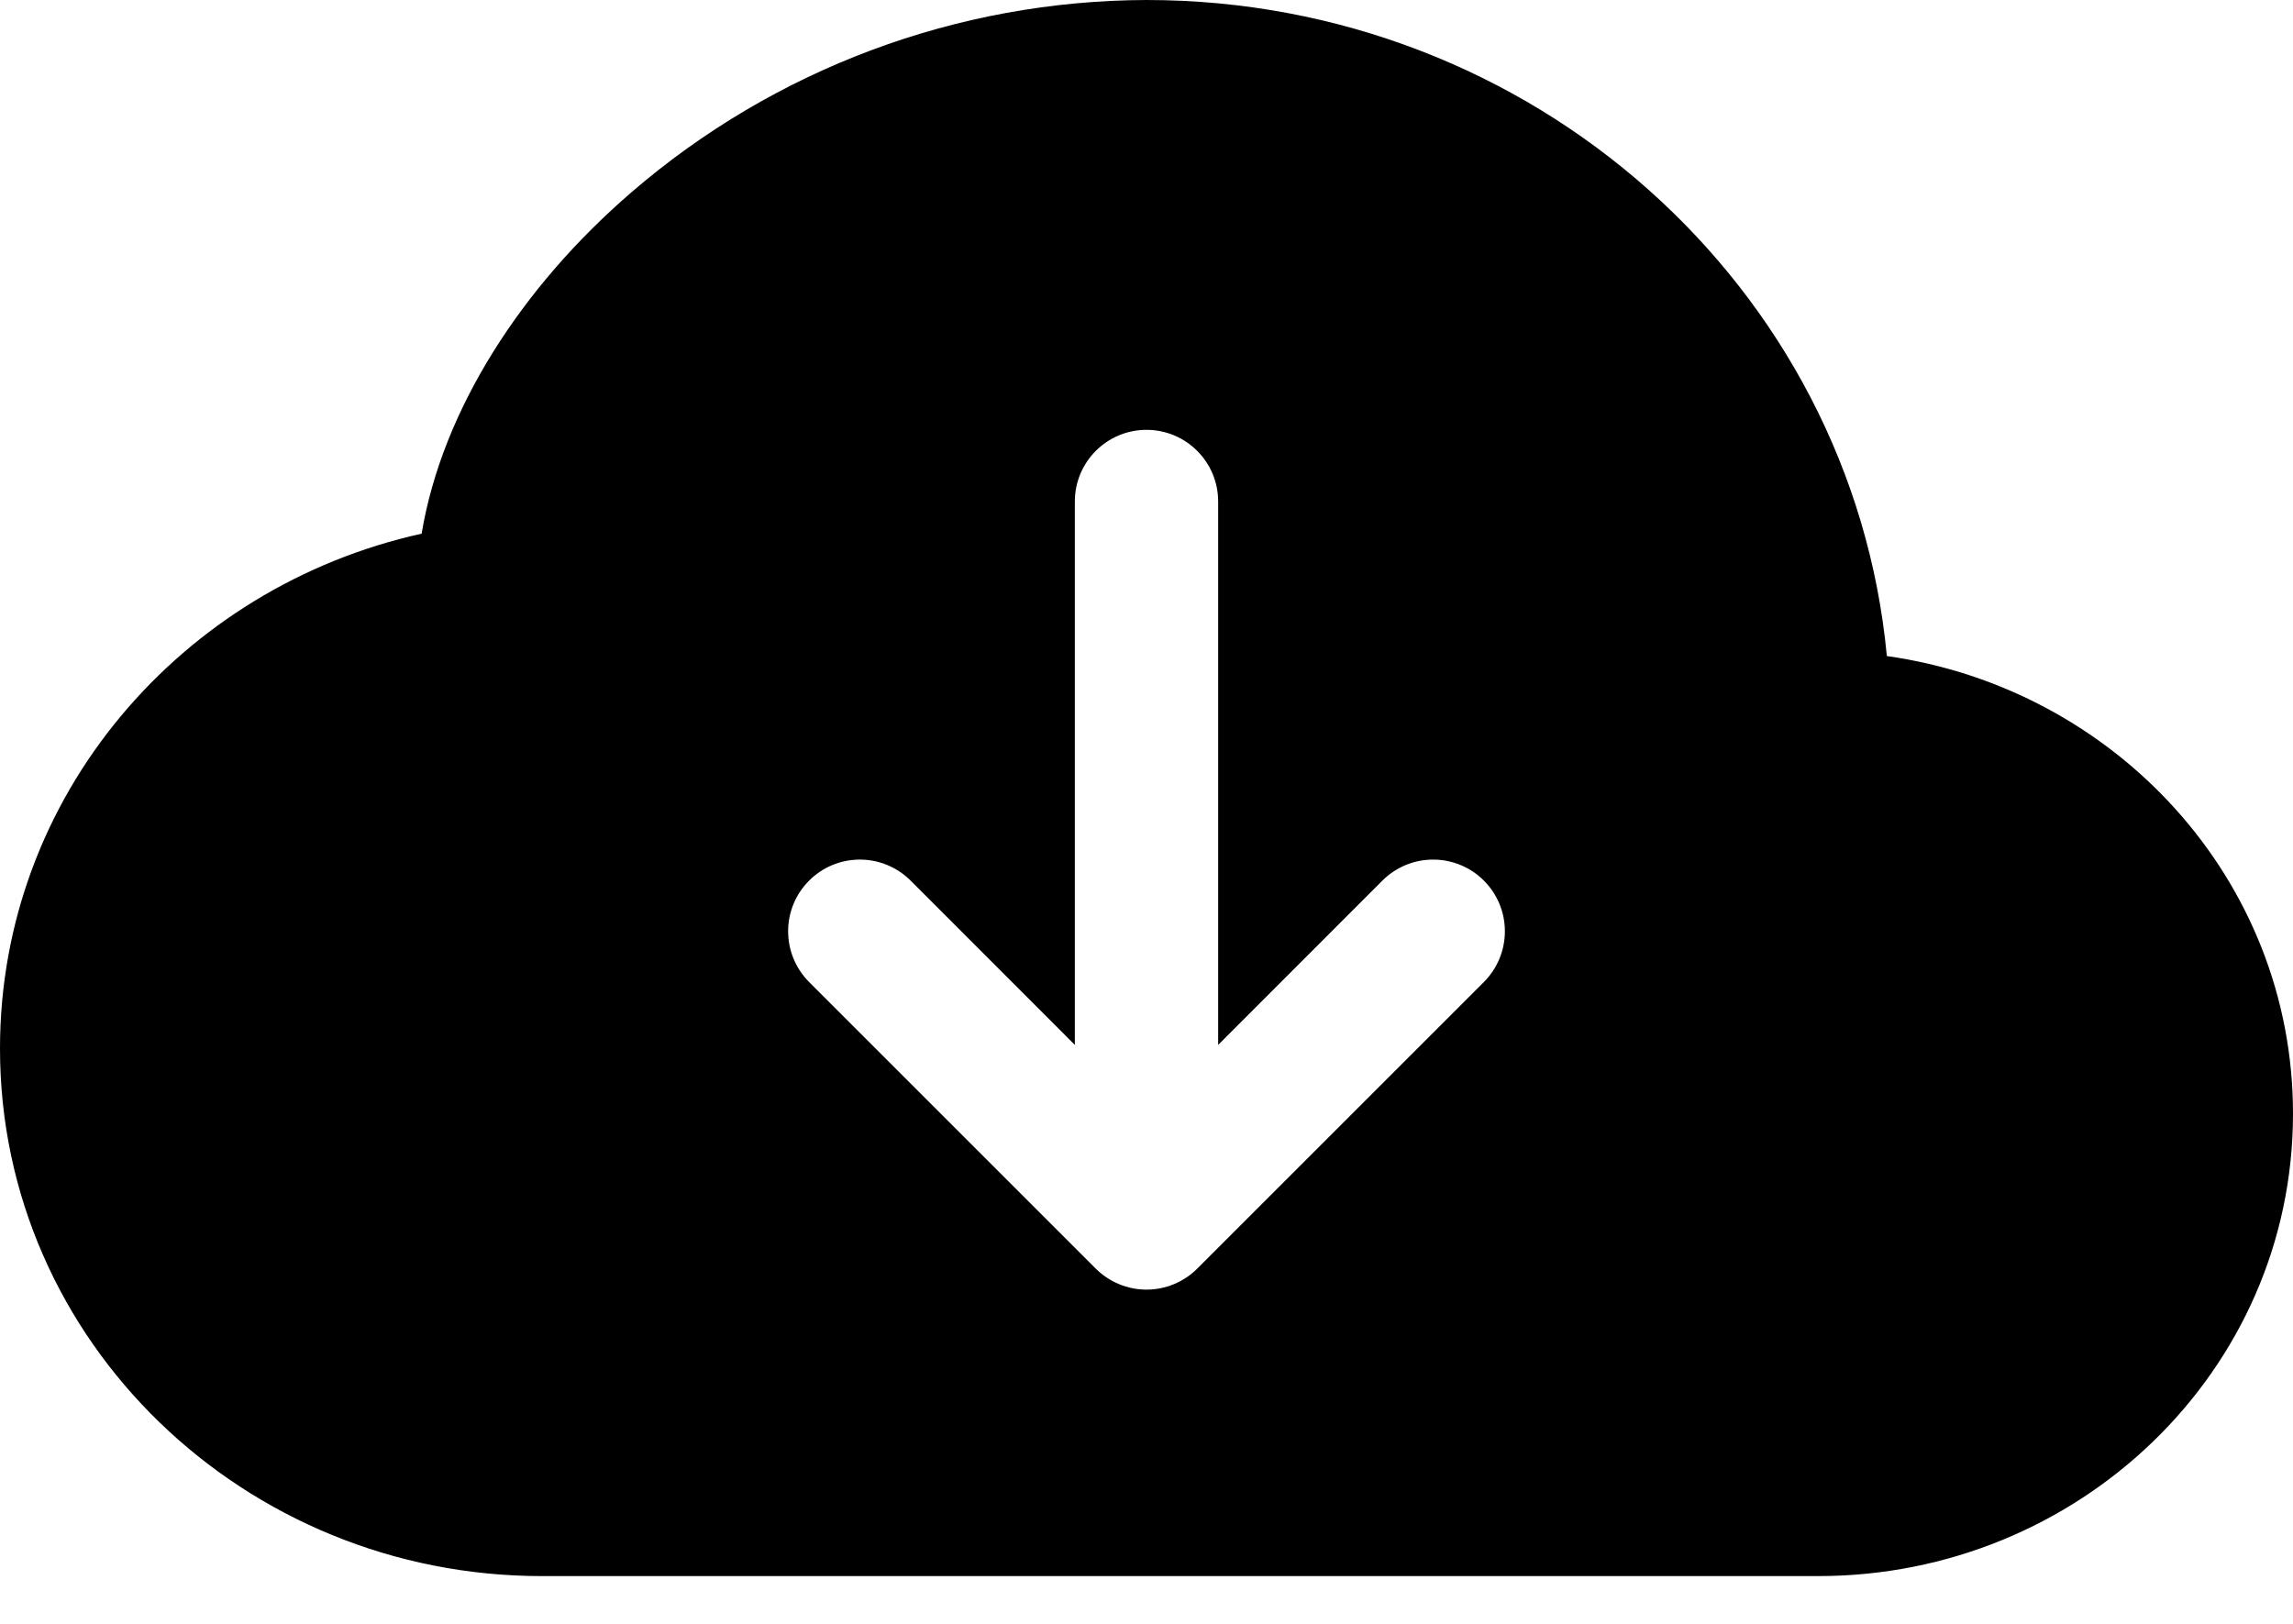 ﻿<?xml version="1.0" encoding="utf-8"?>
<svg version="1.1" xmlns:xlink="http://www.w3.org/1999/xlink" width="24px" height="17px" xmlns="http://www.w3.org/2000/svg">
  <defs>
    <pattern id="BGPattern" patternUnits="userSpaceOnUse" alignment="0 0" imageRepeat="None" />
    <mask fill="white" id="Clip5192">
      <path d="M 19.749 6.868  C 19.384 2.999  16.035 0  12 0  C 10.02 0.006  8.108 0.72  6.609 2.013  C 5.46 3.003  4.628 4.293  4.413 5.587  C 1.899 6.143  0 8.332  0 10.977  C 0 14.049  2.562 16.5  5.671 16.5  L 19.031 16.5  C 21.753 16.5  24 14.355  24 11.659  C 24 9.206  22.137 7.206  19.749 6.868  Z M 15.751 9.75  C 15.751 9.949  15.672 10.14  15.531 10.281  L 12.531 13.281  C 12.39 13.422  12.199 13.501  12 13.501  C 11.801 13.501  11.61 13.422  11.469 13.281  L 8.469 10.281  C 8.328 10.14  8.249 9.949  8.249 9.75  C 8.249 9.335  8.585 8.999  9 8.999  C 9.199 8.999  9.39 9.078  9.531 9.219  L 11.25 10.939  L 11.25 5.25  C 11.25 4.836  11.586 4.5  12 4.5  C 12.414 4.5  12.75 4.836  12.75 5.25  L 12.75 10.939  L 14.469 9.219  C 14.61 9.078  14.801 8.999  15 8.999  C 15.415 8.999  15.751 9.335  15.751 9.75  Z " fill-rule="evenodd" />
    </mask>
  </defs>
  <g>
    <path d="M 19.749 6.868  C 19.384 2.999  16.035 0  12 0  C 10.02 0.006  8.108 0.72  6.609 2.013  C 5.46 3.003  4.628 4.293  4.413 5.587  C 1.899 6.143  0 8.332  0 10.977  C 0 14.049  2.562 16.5  5.671 16.5  L 19.031 16.5  C 21.753 16.5  24 14.355  24 11.659  C 24 9.206  22.137 7.206  19.749 6.868  Z M 15.751 9.75  C 15.751 9.949  15.672 10.14  15.531 10.281  L 12.531 13.281  C 12.39 13.422  12.199 13.501  12 13.501  C 11.801 13.501  11.61 13.422  11.469 13.281  L 8.469 10.281  C 8.328 10.14  8.249 9.949  8.249 9.75  C 8.249 9.335  8.585 8.999  9 8.999  C 9.199 8.999  9.39 9.078  9.531 9.219  L 11.25 10.939  L 11.25 5.25  C 11.25 4.836  11.586 4.5  12 4.5  C 12.414 4.5  12.75 4.836  12.75 5.25  L 12.75 10.939  L 14.469 9.219  C 14.61 9.078  14.801 8.999  15 8.999  C 15.415 8.999  15.751 9.335  15.751 9.75  Z " fill-rule="nonzero" fill="rgba(0, 0, 0, 1)" stroke="none" class="fill" />
    <path d="M 19.749 6.868  C 19.384 2.999  16.035 0  12 0  C 10.02 0.006  8.108 0.72  6.609 2.013  C 5.46 3.003  4.628 4.293  4.413 5.587  C 1.899 6.143  0 8.332  0 10.977  C 0 14.049  2.562 16.5  5.671 16.5  L 19.031 16.5  C 21.753 16.5  24 14.355  24 11.659  C 24 9.206  22.137 7.206  19.749 6.868  Z " stroke-width="0" stroke-dasharray="0" stroke="rgba(255, 255, 255, 0)" fill="none" class="stroke" mask="url(#Clip5192)" />
    <path d="M 15.751 9.75  C 15.751 9.949  15.672 10.14  15.531 10.281  L 12.531 13.281  C 12.39 13.422  12.199 13.501  12 13.501  C 11.801 13.501  11.61 13.422  11.469 13.281  L 8.469 10.281  C 8.328 10.14  8.249 9.949  8.249 9.75  C 8.249 9.335  8.585 8.999  9 8.999  C 9.199 8.999  9.39 9.078  9.531 9.219  L 11.25 10.939  L 11.25 5.25  C 11.25 4.836  11.586 4.5  12 4.5  C 12.414 4.5  12.75 4.836  12.75 5.25  L 12.75 10.939  L 14.469 9.219  C 14.61 9.078  14.801 8.999  15 8.999  C 15.415 8.999  15.751 9.335  15.751 9.75  Z " stroke-width="0" stroke-dasharray="0" stroke="rgba(255, 255, 255, 0)" fill="none" class="stroke" mask="url(#Clip5192)" />
  </g>
</svg>